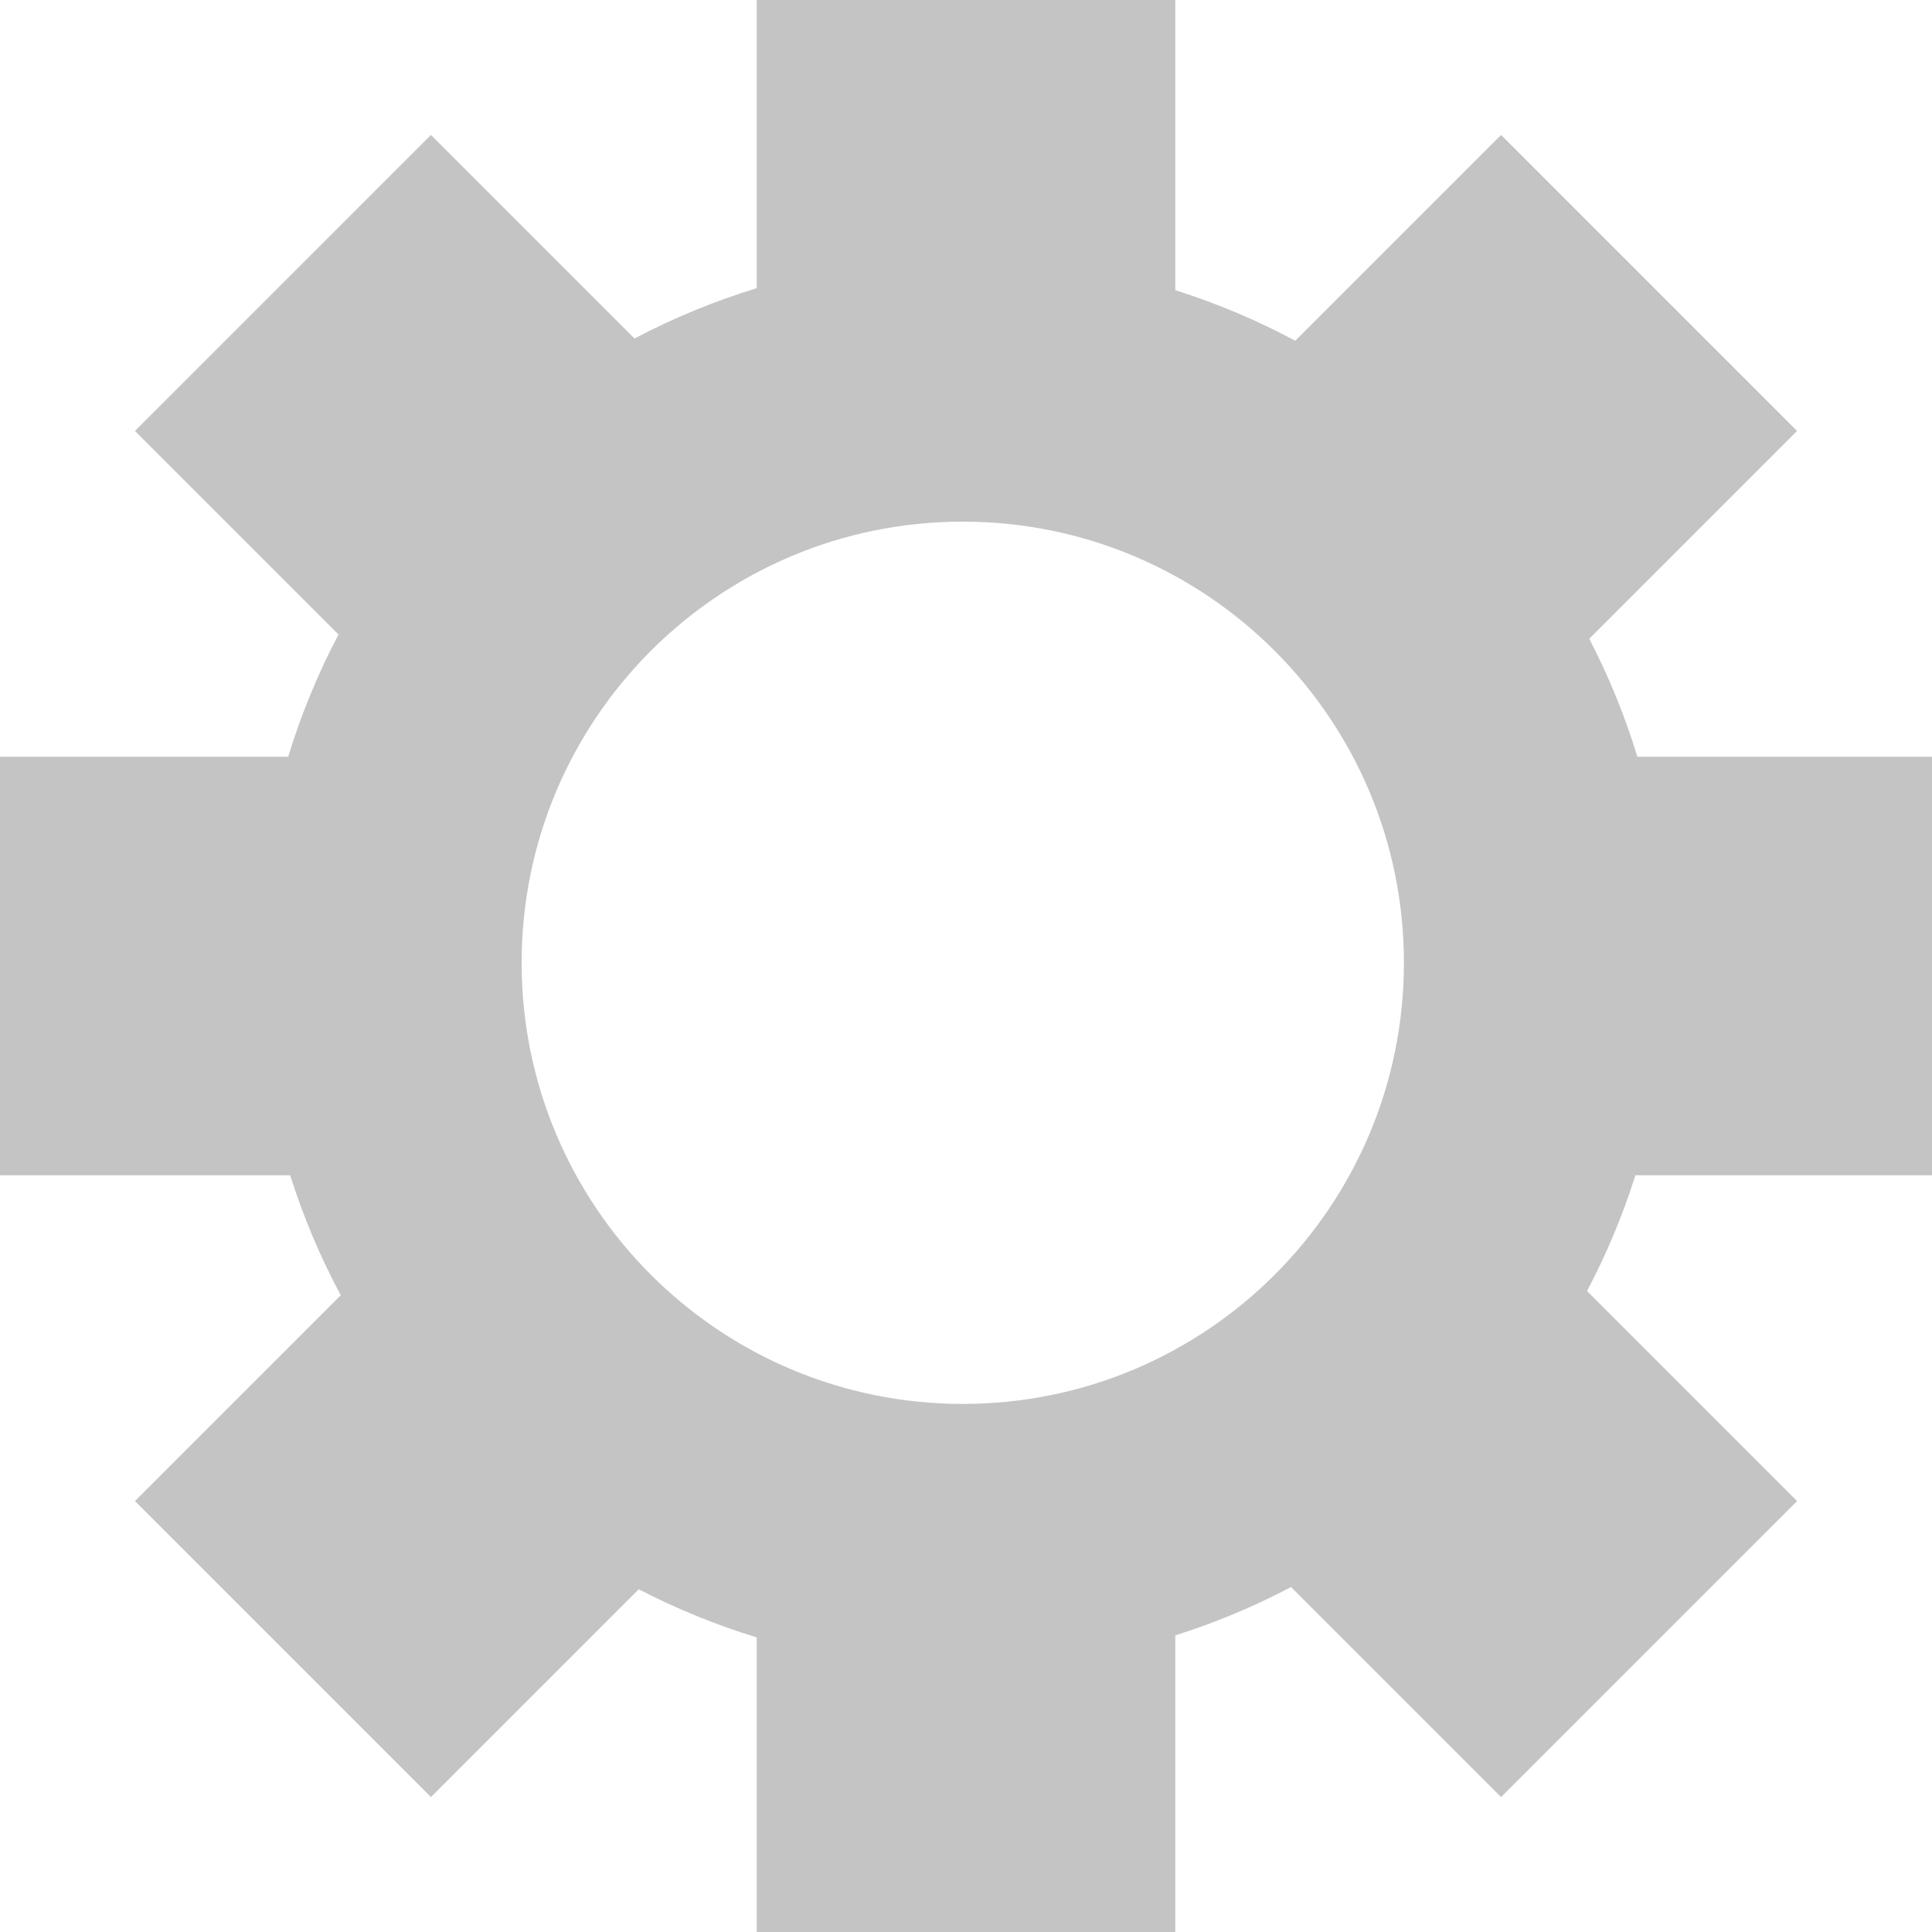 <svg width="300" height="300" viewBox="0 0 300 300" fill="none" xmlns="http://www.w3.org/2000/svg">
<path fill-rule="evenodd" clip-rule="evenodd" d="M182.5 0H117.5V44.75C110.888 46.767 104.541 49.394 98.525 52.563L66.915 20.953L20.953 66.915L52.563 98.525C49.394 104.541 46.768 110.888 44.75 117.5H0V182.5H45.06C47.109 188.991 49.747 195.221 52.911 201.128L20.953 233.085L66.915 279.047L99.182 246.78C105.002 249.796 111.128 252.306 117.5 254.25V300H182.5V253.94C188.752 251.966 194.763 249.446 200.475 246.437L233.085 279.047L279.047 233.085L246.437 200.475C249.446 194.763 251.966 188.753 253.94 182.5H300V117.5H254.25C252.306 111.128 249.796 105.002 246.78 99.182L279.047 66.915L233.085 20.953L201.127 52.91C195.221 49.747 188.991 47.109 182.5 45.06V0ZM149.5 218C187.332 218 218 187.332 218 149.5C218 111.668 187.332 81 149.5 81C111.668 81 81 111.668 81 149.5C81 187.332 111.668 218 149.5 218Z" fill="#C4C4C4"/>
</svg>
